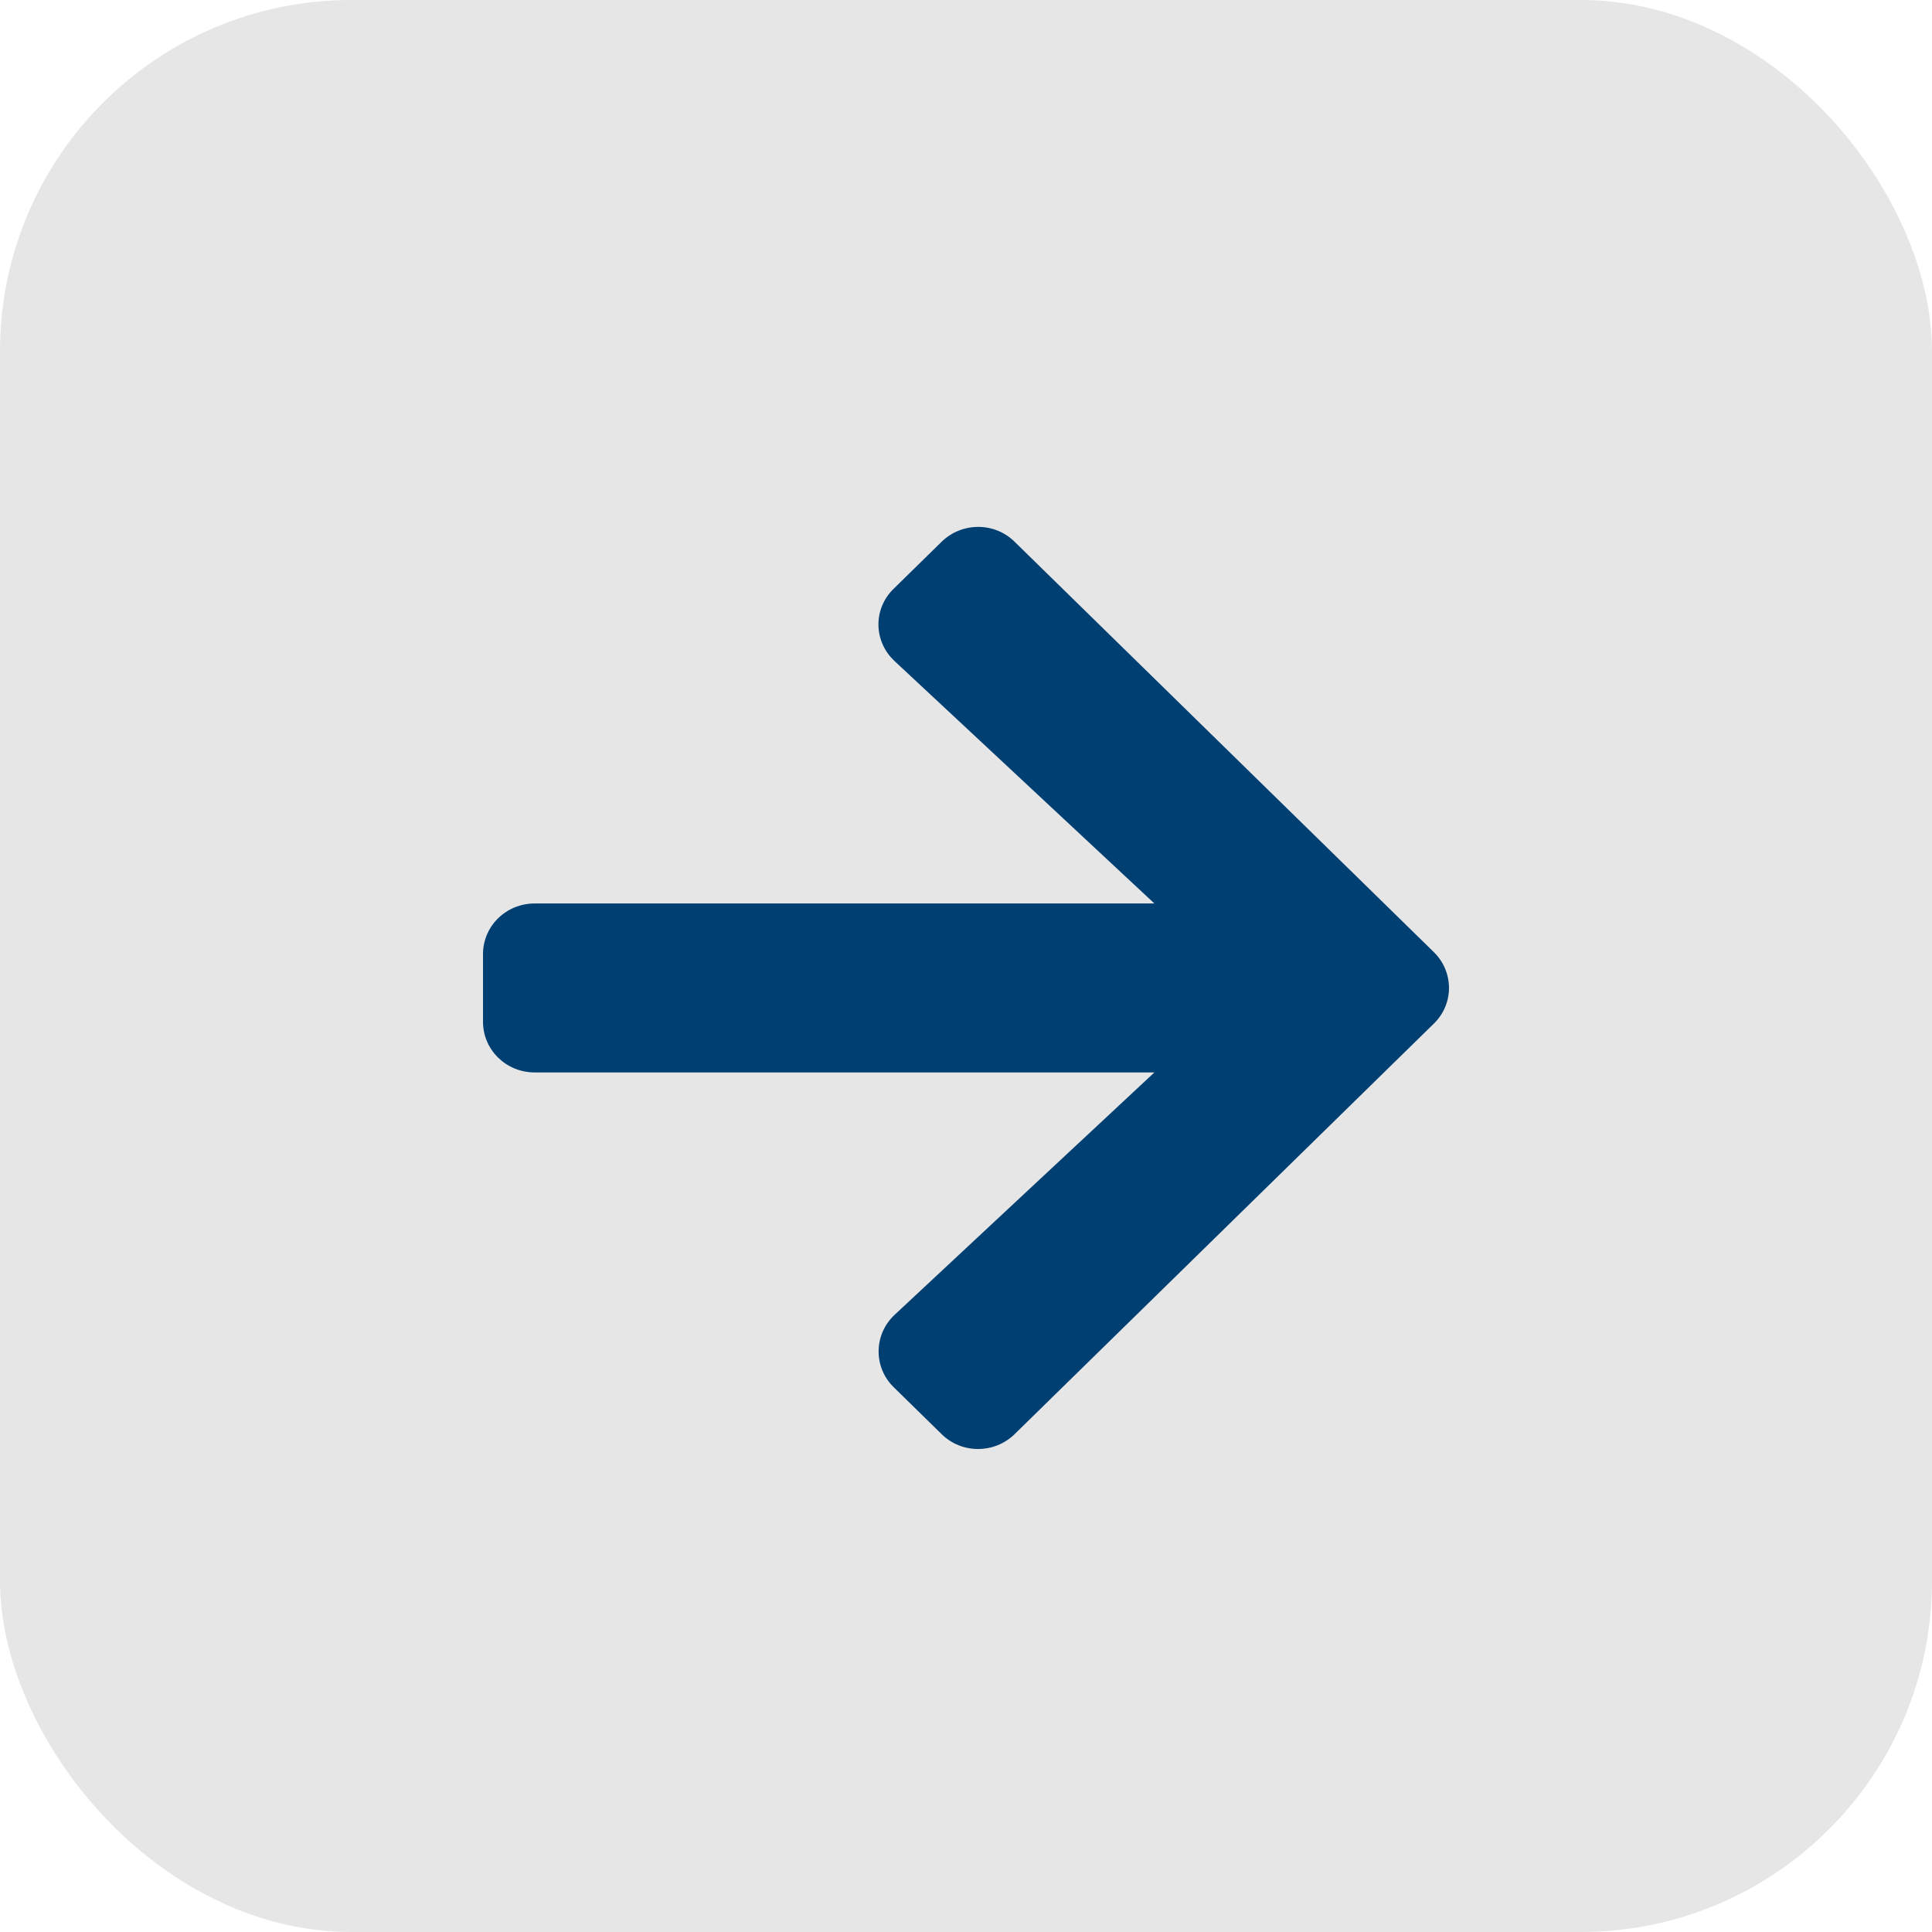 
<svg width="44px" height="44px" viewBox="0 0 44 44" version="1.1" xmlns="http://www.w3.org/2000/svg" xmlns:xlink="http://www.w3.org/1999/xlink">
    <!-- Generator: Sketch 51.2 (57519) - http://www.bohemiancoding.com/sketch -->
    <desc>Created with Sketch.</desc>
    <defs></defs>
    <g id="Comps" stroke="none" stroke-width="1" fill="none" fill-rule="evenodd">
        <g id="Hep-C---Level-1---Patients-Expanded" transform="translate(-912, -474)" fill-rule="nonzero">
            <g id="Box-1" transform="translate(310, 464)">
                <g id="Arrow" transform="translate(602, 10)">
                    <g id="arrow-right-solid-(1)">
                        <rect id="button" fill-opacity="0.1" fill="#000000" x="0" y="0" width="44" height="44" rx="8"></rect>
                        <path d="M20.354,13.407 L21.444,12.339 C21.905,11.887 22.652,11.887 23.108,12.339 L32.654,21.683 C33.115,22.135 33.115,22.865 32.654,23.313 L23.108,32.661 C22.647,33.113 21.901,33.113 21.444,32.661 L20.354,31.593 C19.887,31.137 19.897,30.391 20.374,29.944 L26.29,24.424 L12.178,24.424 C11.525,24.424 11,23.909 11,23.269 L11,21.731 C11,21.091 11.525,20.576 12.178,20.576 L26.29,20.576 L20.374,15.056 C19.892,14.609 19.882,13.863 20.354,13.407 Z" id="Shape" fill="#003F72"></path>
                    </g>
                </g>
            </g>
        </g>
    </g>
</svg>

